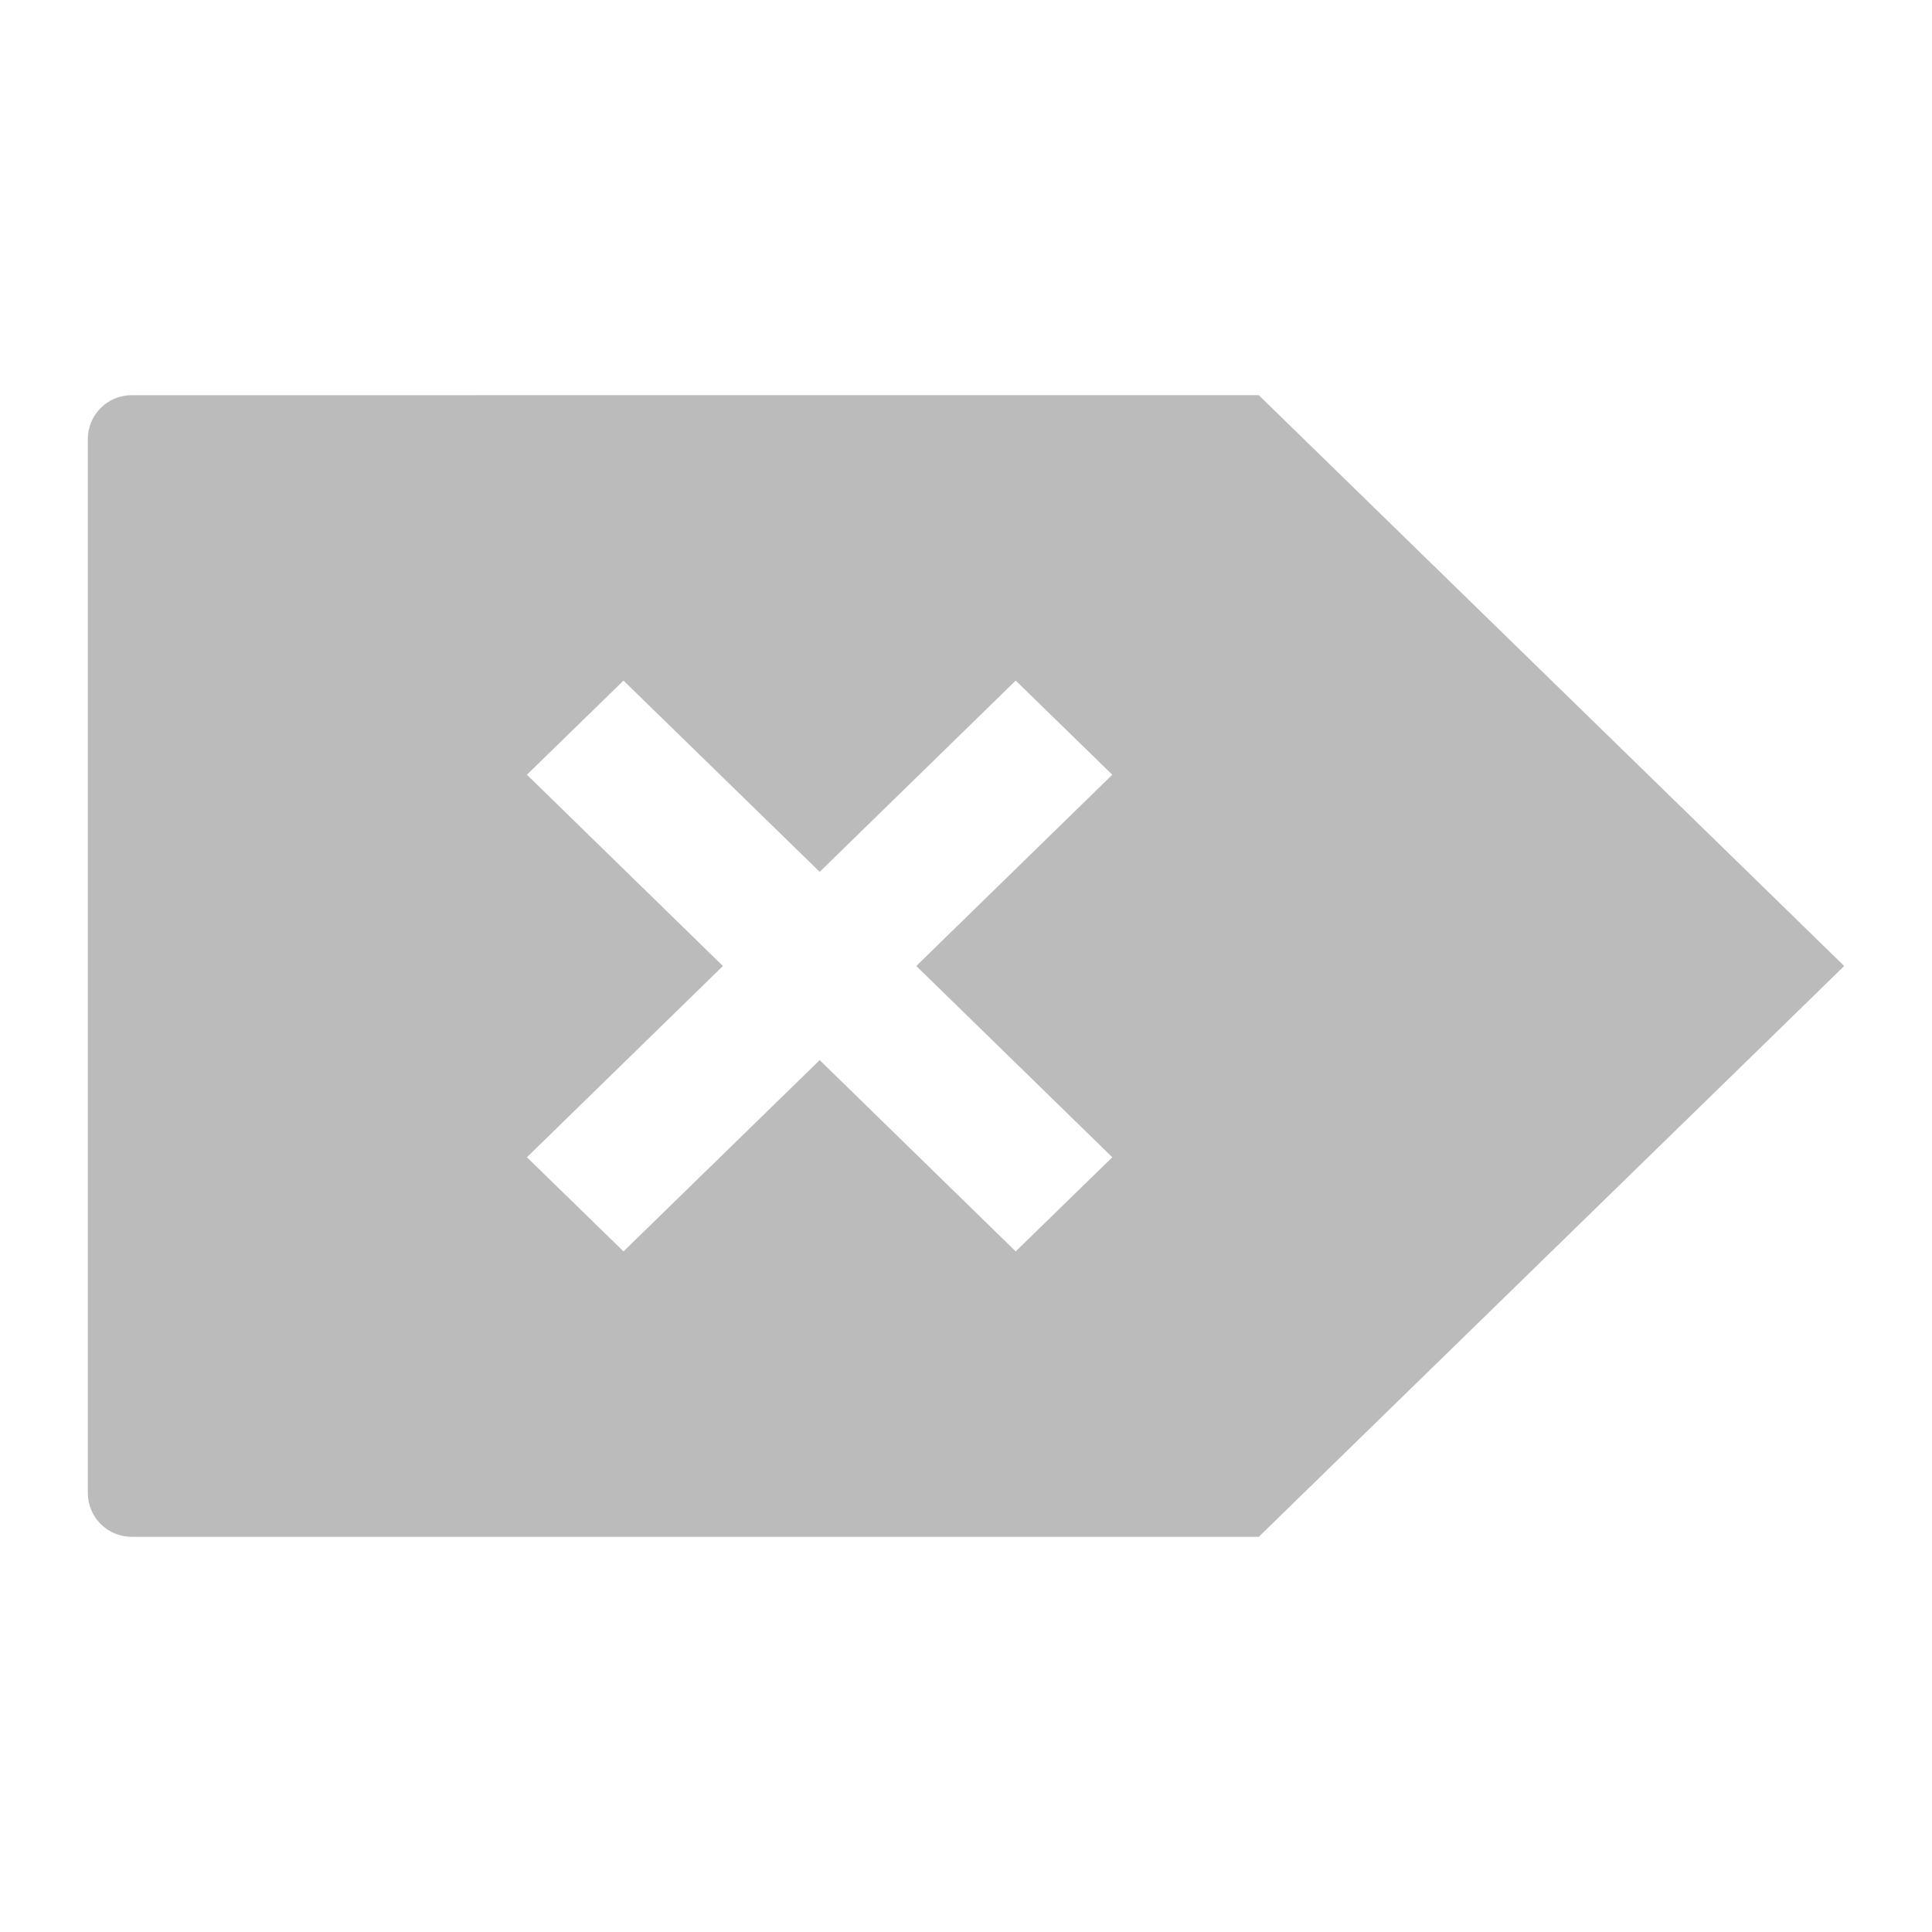 <svg xmlns="http://www.w3.org/2000/svg" viewBox="0 0 22 22">
 <defs id="defs3051">
   <style type="text/css" id="current-color-scheme">
     .ColorScheme-Text {
       color:#BBBBBB;
     }
     </style>
 </defs>
   <path
      style="fill:currentColor;fill-opacity:1;stroke:none"
      d="m14.334 4.5 5.881 5.734.785.766-.785.766-5.881 5.734h-10.279-1.555-.5-.5c-.277 0-.5-.223-.5-.5v-12c0-.277.223-.5.5-.5h1 1.555zm-2.768 3.25-2.232 2.178-2.234-2.178-1.1 1.072 2.232 2.178-2.232 2.178 1.1 1.072 2.234-2.178 2.232 2.178 1.1-1.072-2.232-2.178 2.232-2.178z"
      class="ColorScheme-Text" />
</svg> 
